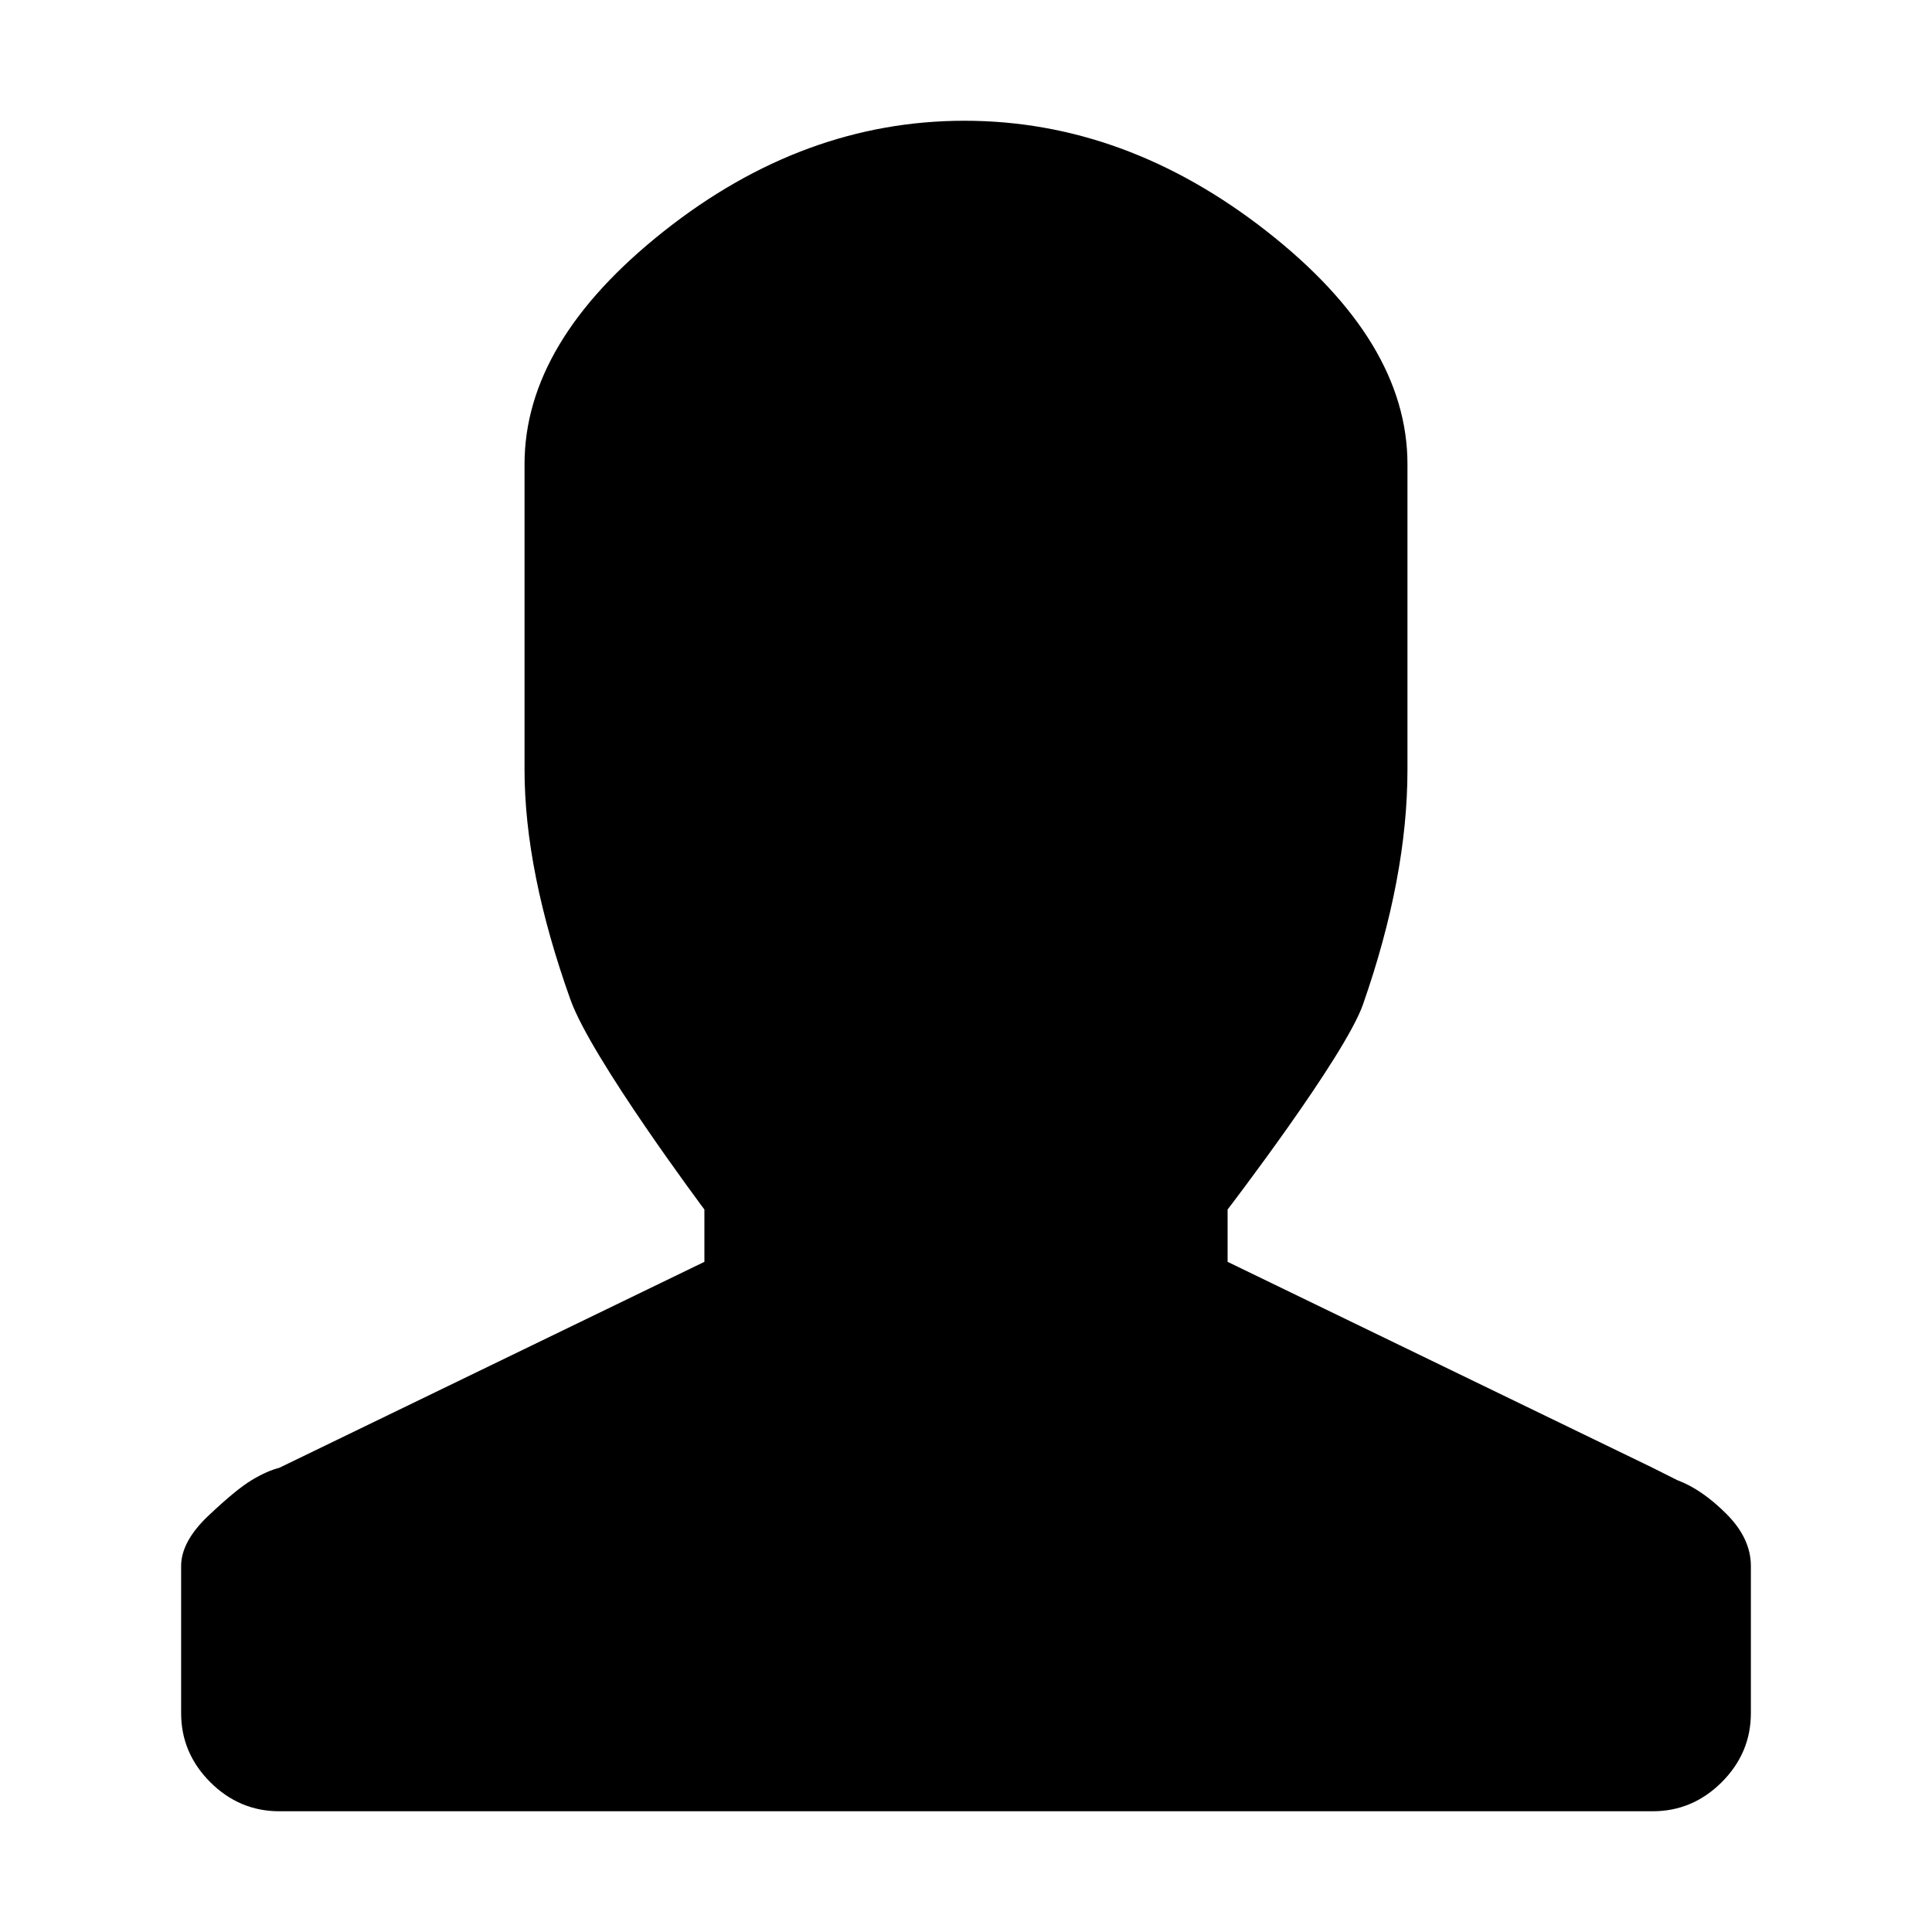 <svg viewBox="0 0 32 32" enable-background="new 0 0 32 32" xmlns="http://www.w3.org/2000/svg"><title>user-filled</title><path d="M10.998,3.828 C9.458,5.047 8.688,6.333 8.688,7.688 L8.688,12.75 C8.688,13.867 8.941,15.137 9.449,16.559 C9.799,17.537 11.667,20.033 11.667,20.033 L11.667,20.9 L4.625,24.312 C4.49,24.346 4.337,24.414 4.168,24.516 C3.999,24.617 3.762,24.812 3.457,25.1 C3.152,25.387 3,25.667 3,25.938 L3,28.375 C3,28.815 3.161,29.196 3.482,29.518 C3.804,29.839 4.185,30 4.625,30 L27.375,30 C27.815,30 28.196,29.839 28.518,29.518 C28.839,29.196 29,28.815 29,28.375 L29,25.938 C29,25.633 28.865,25.345 28.594,25.074 C28.323,24.803 28.052,24.617 27.781,24.516 L27.375,24.312 L20.333,20.9 L20.333,20.033 C20.333,20.033 22.274,17.501 22.576,16.635 C23.067,15.23 23.312,13.935 23.312,12.75 L23.312,7.688 C23.312,6.333 22.534,5.047 20.977,3.828 C19.419,2.609 17.752,2 15.975,2 C14.197,2 12.538,2.609 10.998,3.828 Z" id="user" /></svg>